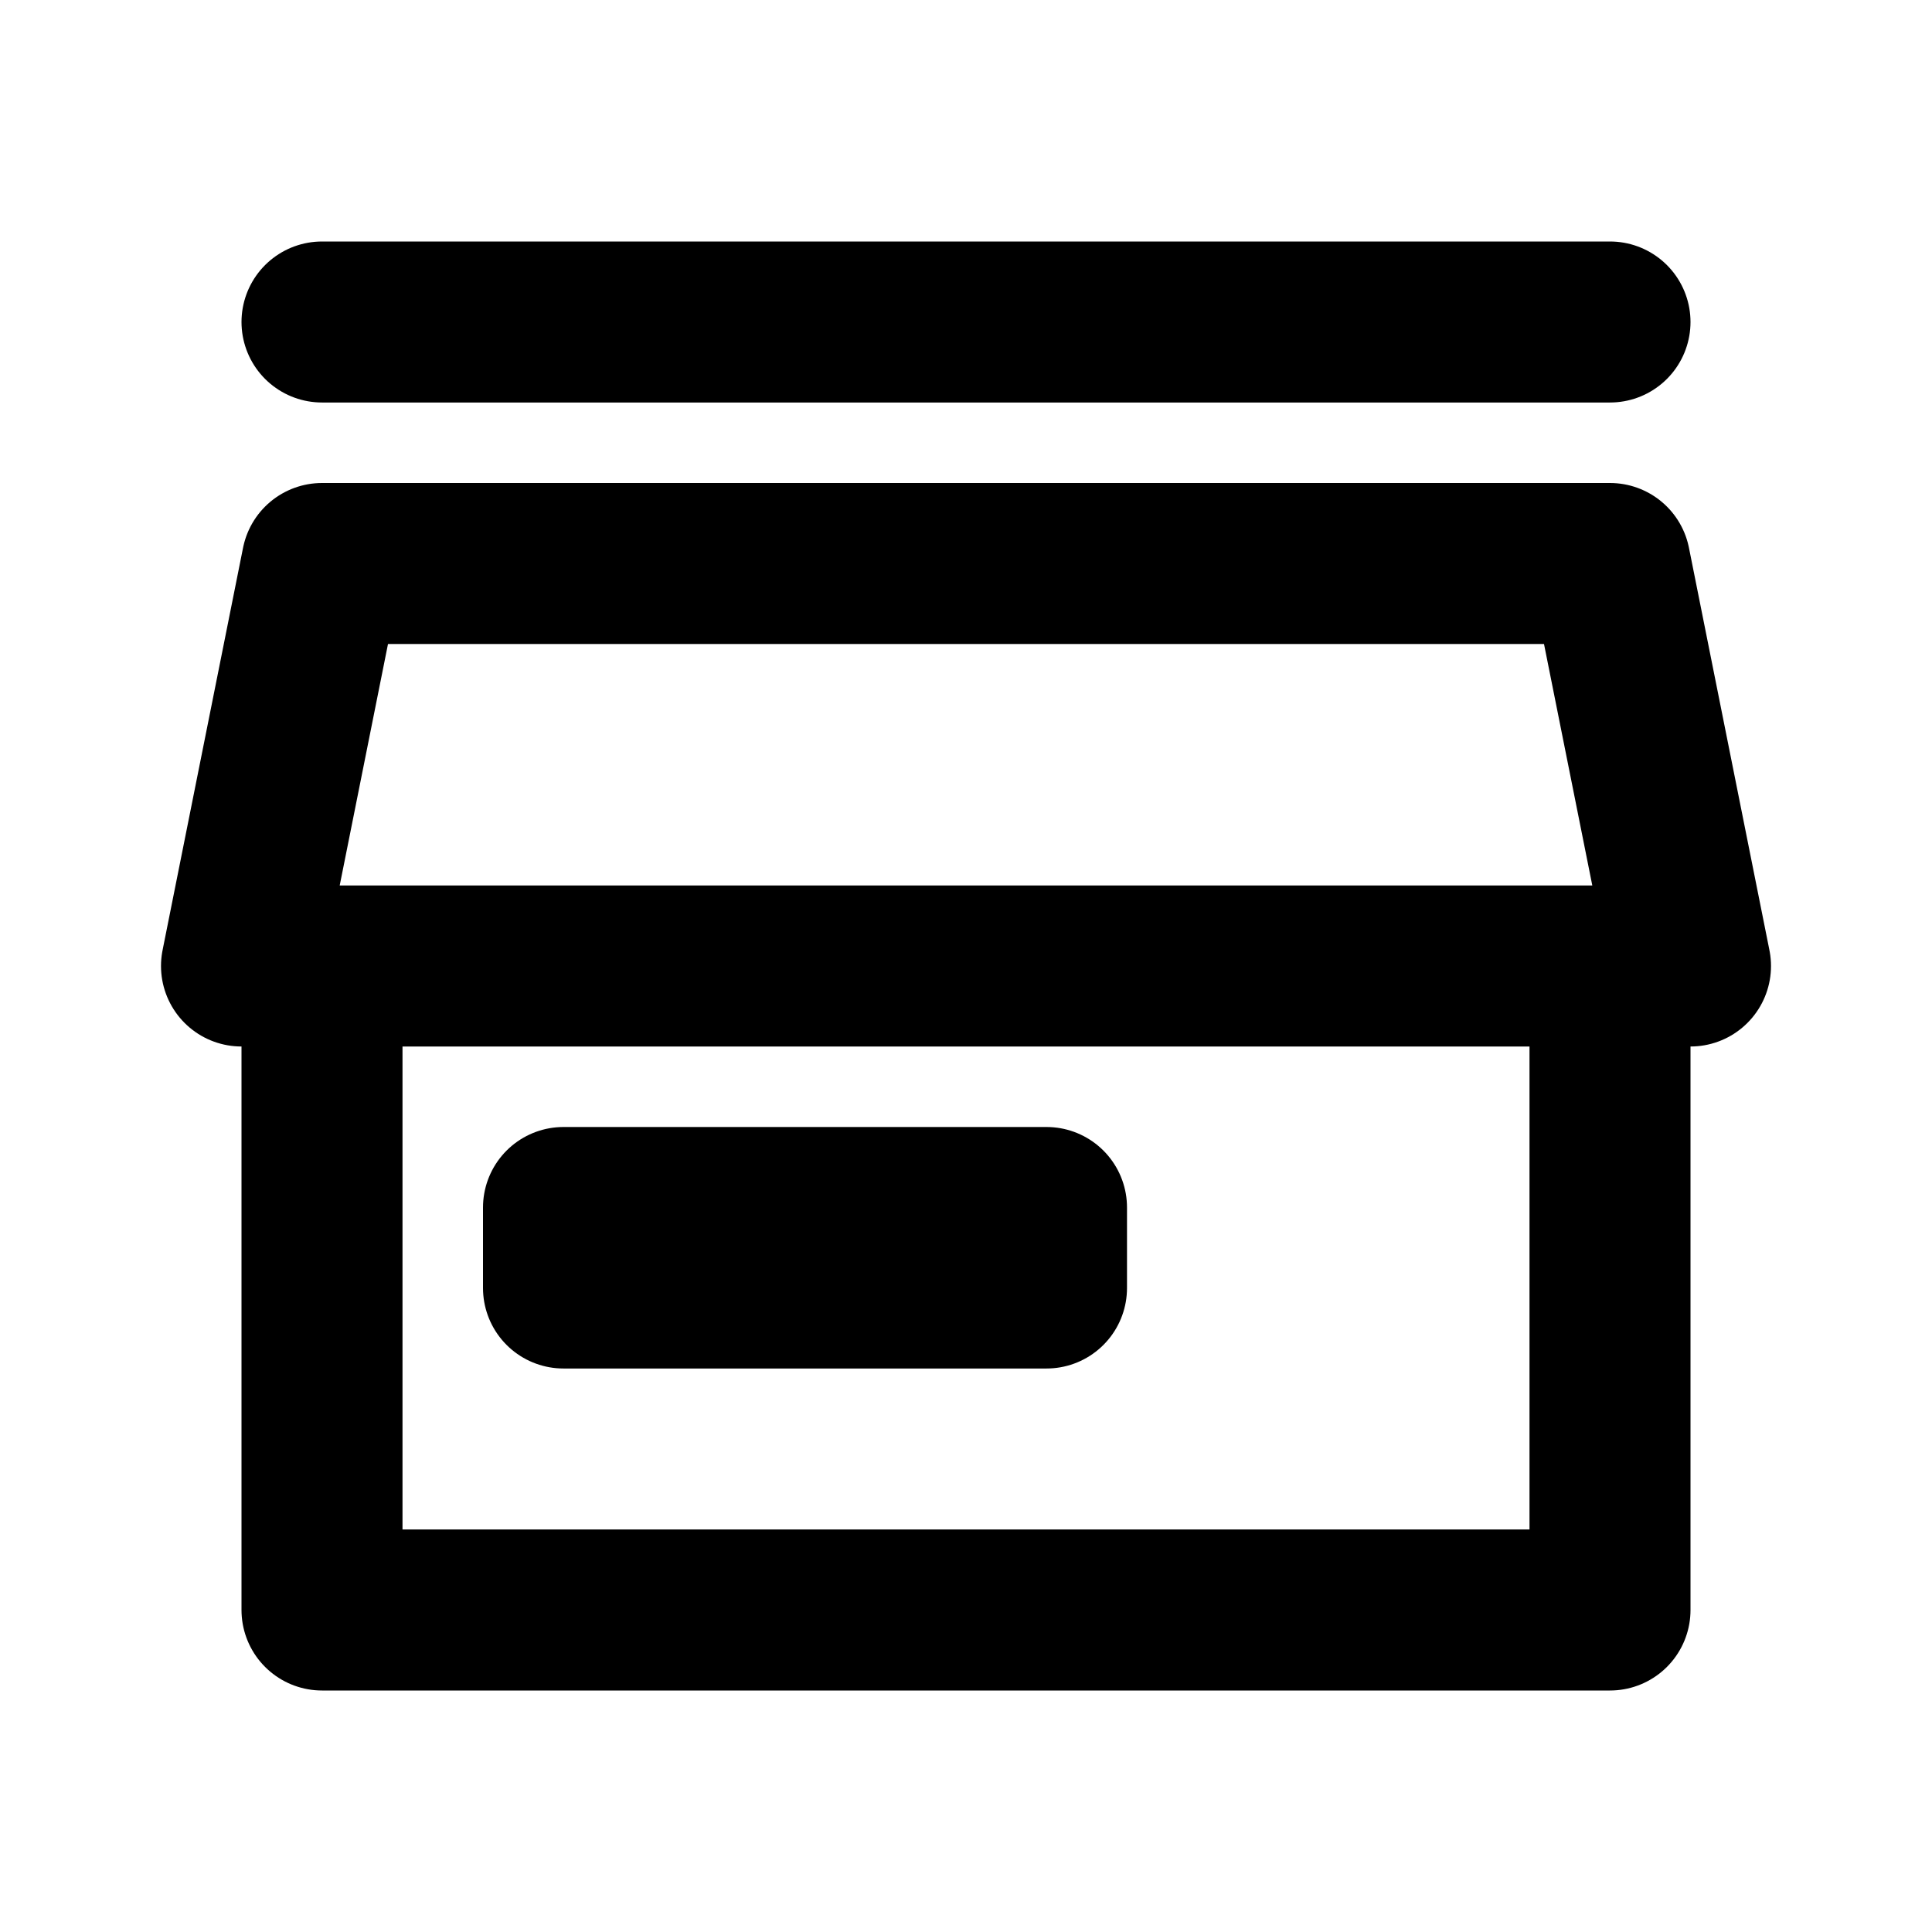 <svg
  width="24"
  height="24"
  viewBox="0 0 24 24"
  xmlns="http://www.w3.org/2000/svg"
  fill="none"
  stroke="currentColor"
  stroke-width="2"
  stroke-linecap="round"
  stroke-linejoin="round"
>
  <path d="M4 7l-1 5h18l-1-5H4z" />
  <path d="M4 12v8h16v-8" />
  <path d="M4 4h16" />
  <path d="M13 16H7v-1h6v1z" />
</svg>
